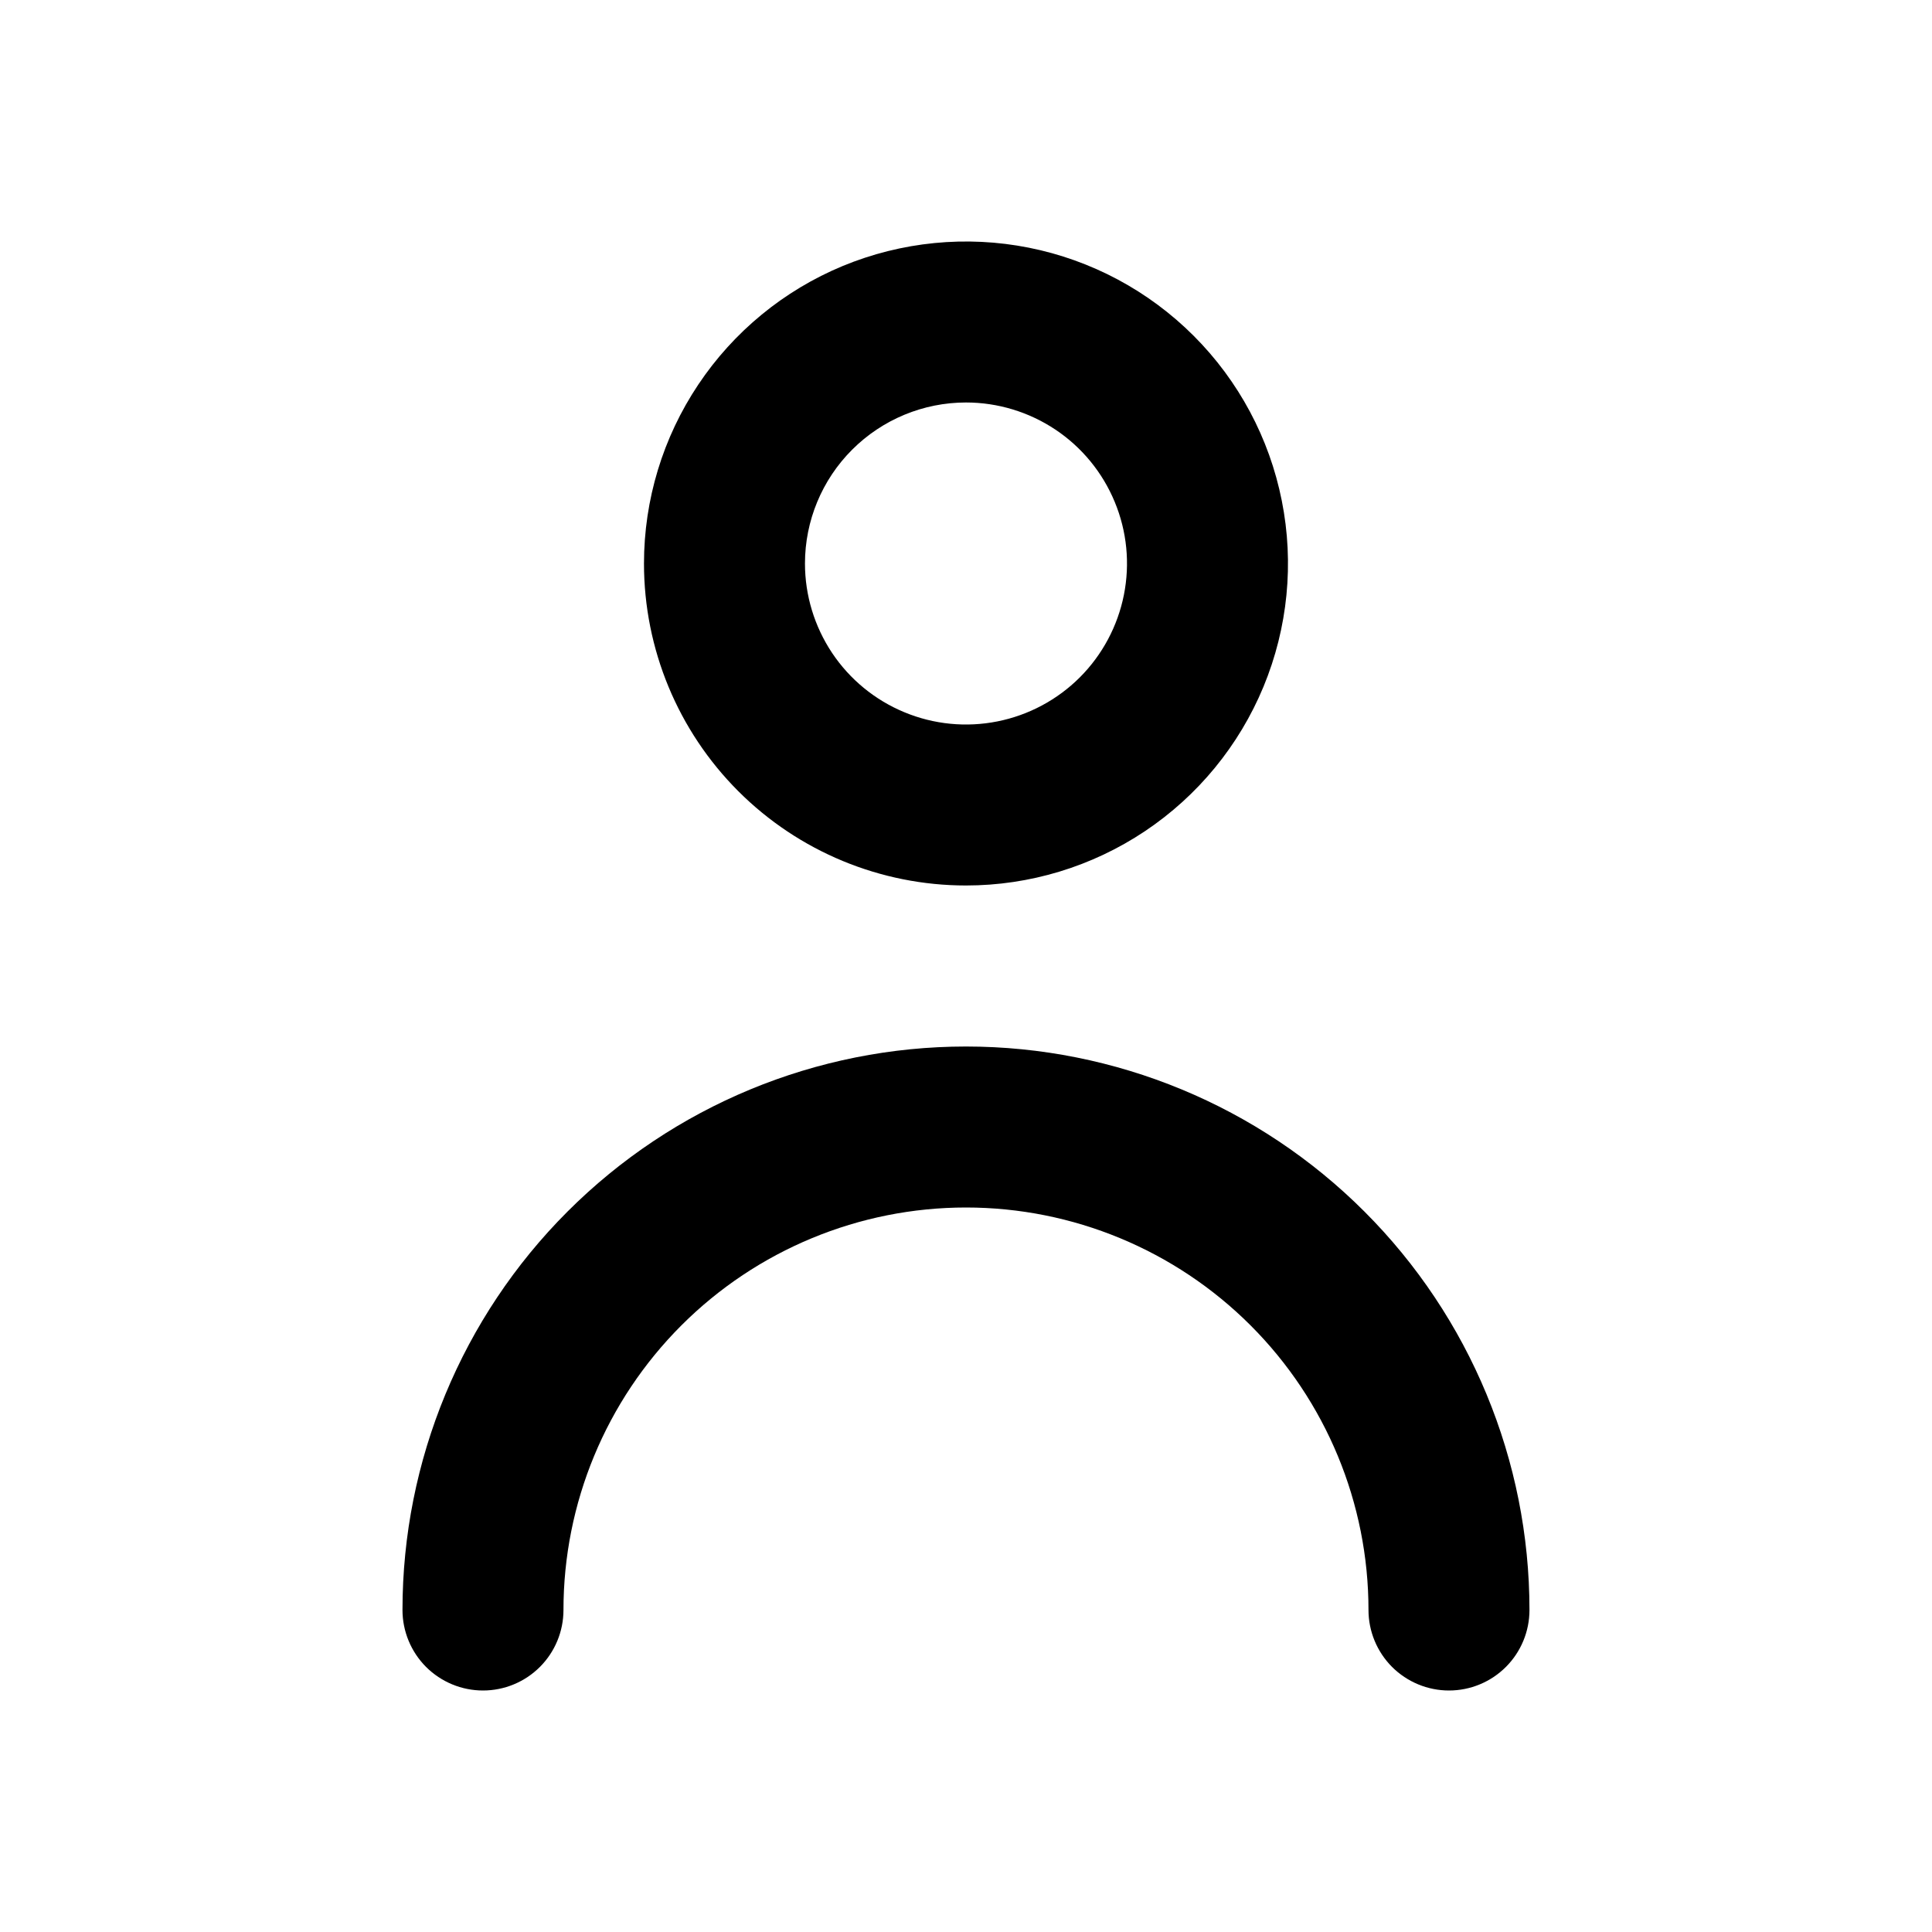 <svg width="40" height="40" viewBox="0 0 40 40" fill="none" xmlns="http://www.w3.org/2000/svg">
<g clip-path="url(#clip0_145_2376)">
<path d="M20 18.333C21.318 18.333 22.607 17.942 23.703 17.21C24.8 16.477 25.654 15.436 26.159 14.218C26.663 13 26.796 11.659 26.538 10.366C26.281 9.073 25.646 7.885 24.714 6.953C23.781 6.02 22.593 5.385 21.3 5.128C20.007 4.871 18.667 5.003 17.448 5.507C16.23 6.012 15.189 6.867 14.457 7.963C13.724 9.059 13.333 10.348 13.333 11.667C13.333 13.435 14.035 15.13 15.286 16.381C16.536 17.631 18.232 18.333 20 18.333ZM20 8.333C20.659 8.333 21.303 8.529 21.852 8.895C22.4 9.261 22.827 9.782 23.079 10.391C23.332 11 23.398 11.67 23.269 12.317C23.14 12.964 22.823 13.557 22.357 14.024C21.89 14.49 21.297 14.807 20.65 14.936C20.003 15.065 19.333 14.999 18.724 14.746C18.115 14.494 17.594 14.067 17.228 13.519C16.862 12.97 16.666 12.326 16.666 11.667C16.666 10.783 17.017 9.935 17.643 9.31C18.268 8.685 19.116 8.333 20 8.333Z" fill="black"/>
<path d="M20 21.667C16.905 21.667 13.938 22.896 11.75 25.084C9.562 27.272 8.333 30.239 8.333 33.333C8.333 33.775 8.509 34.199 8.821 34.512C9.134 34.824 9.558 35 10 35C10.442 35 10.866 34.824 11.178 34.512C11.491 34.199 11.666 33.775 11.666 33.333C11.666 31.123 12.544 29.004 14.107 27.441C15.67 25.878 17.79 25 20 25C22.21 25 24.329 25.878 25.892 27.441C27.455 29.004 28.333 31.123 28.333 33.333C28.333 33.775 28.509 34.199 28.821 34.512C29.134 34.824 29.558 35 30 35C30.442 35 30.866 34.824 31.178 34.512C31.491 34.199 31.666 33.775 31.666 33.333C31.666 30.239 30.437 27.272 28.249 25.084C26.061 22.896 23.094 21.667 20 21.667Z" fill="black"/>
</g>
<defs>
<clipPath id="clip0_145_2376">
<rect width="40" height="40" fill="white"/>
</clipPath>
</defs>
</svg>
